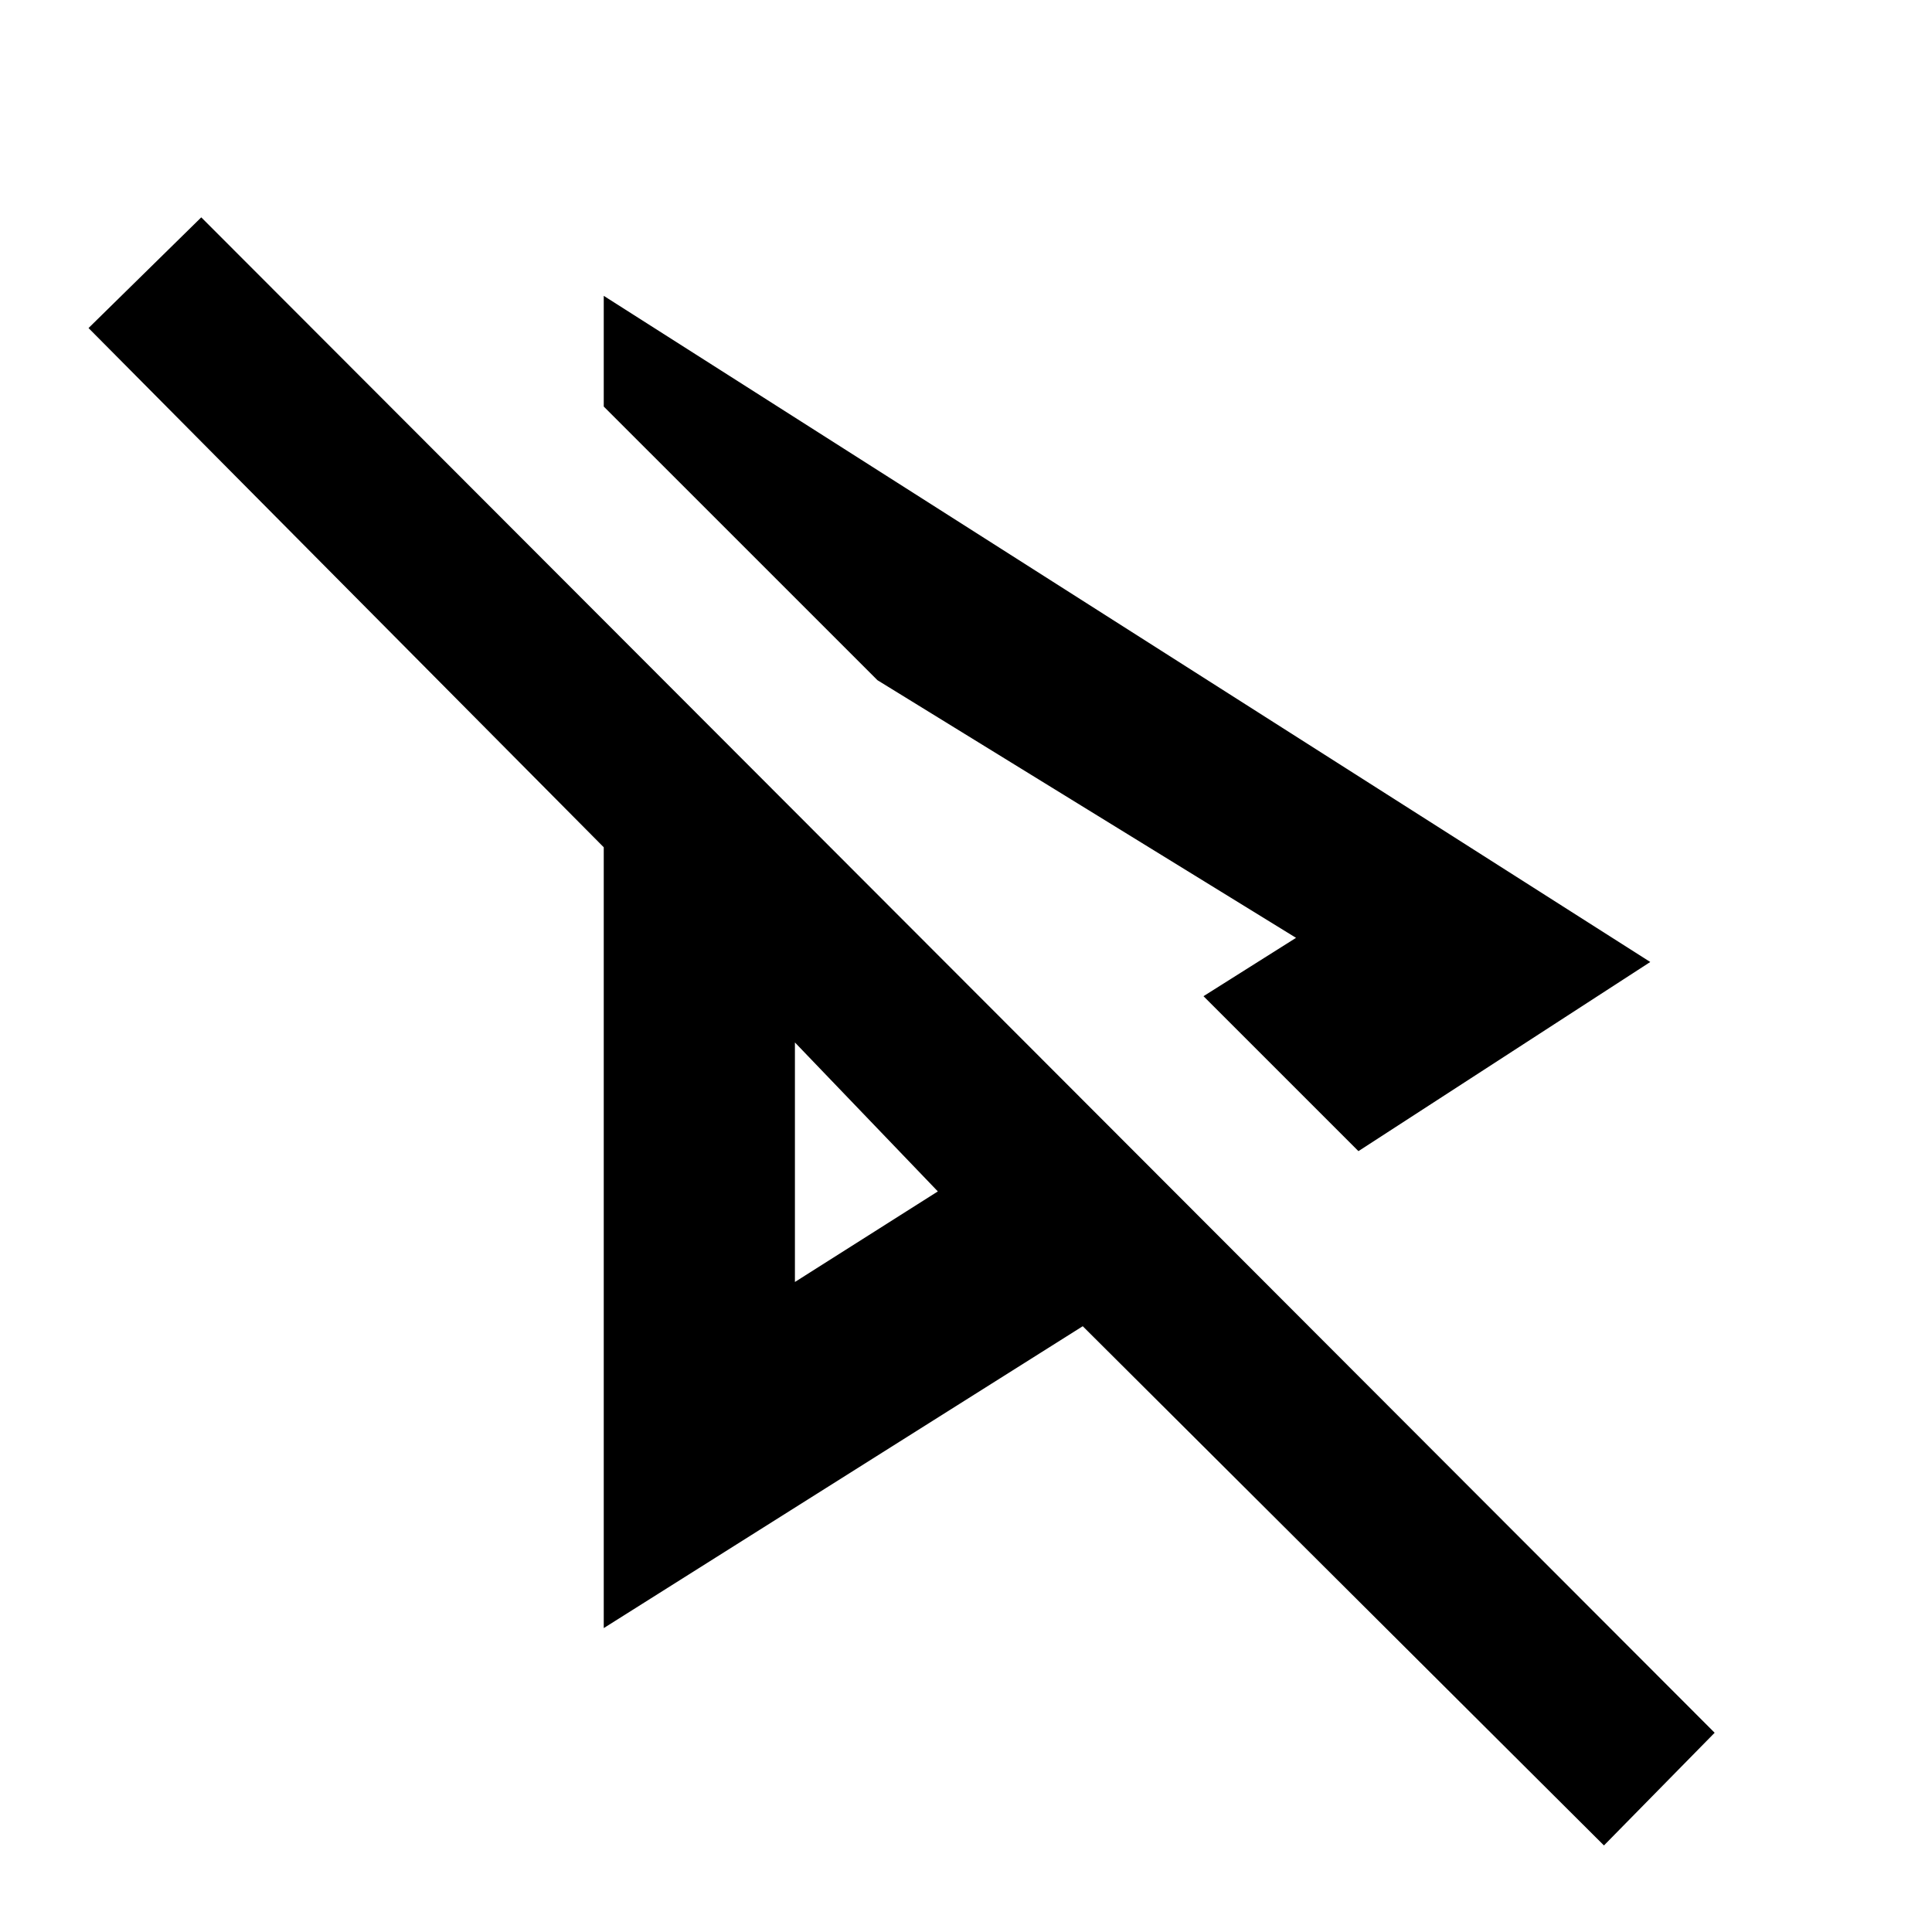 <svg xmlns="http://www.w3.org/2000/svg" height="40" width="40"><path d="M28.125 23.833 24.917 20.625 26.833 19.417 18.167 14.083 12.5 8.417V6.125L34.167 19.917ZM33.208 38.208 22.417 27.458 12.5 33.708V17.542L1.833 6.792L4.167 4.5L35.5 35.875ZM16.458 21.583ZM16.458 26.542 19.417 24.667 16.458 21.583ZM18.167 14.083Z"/></svg>